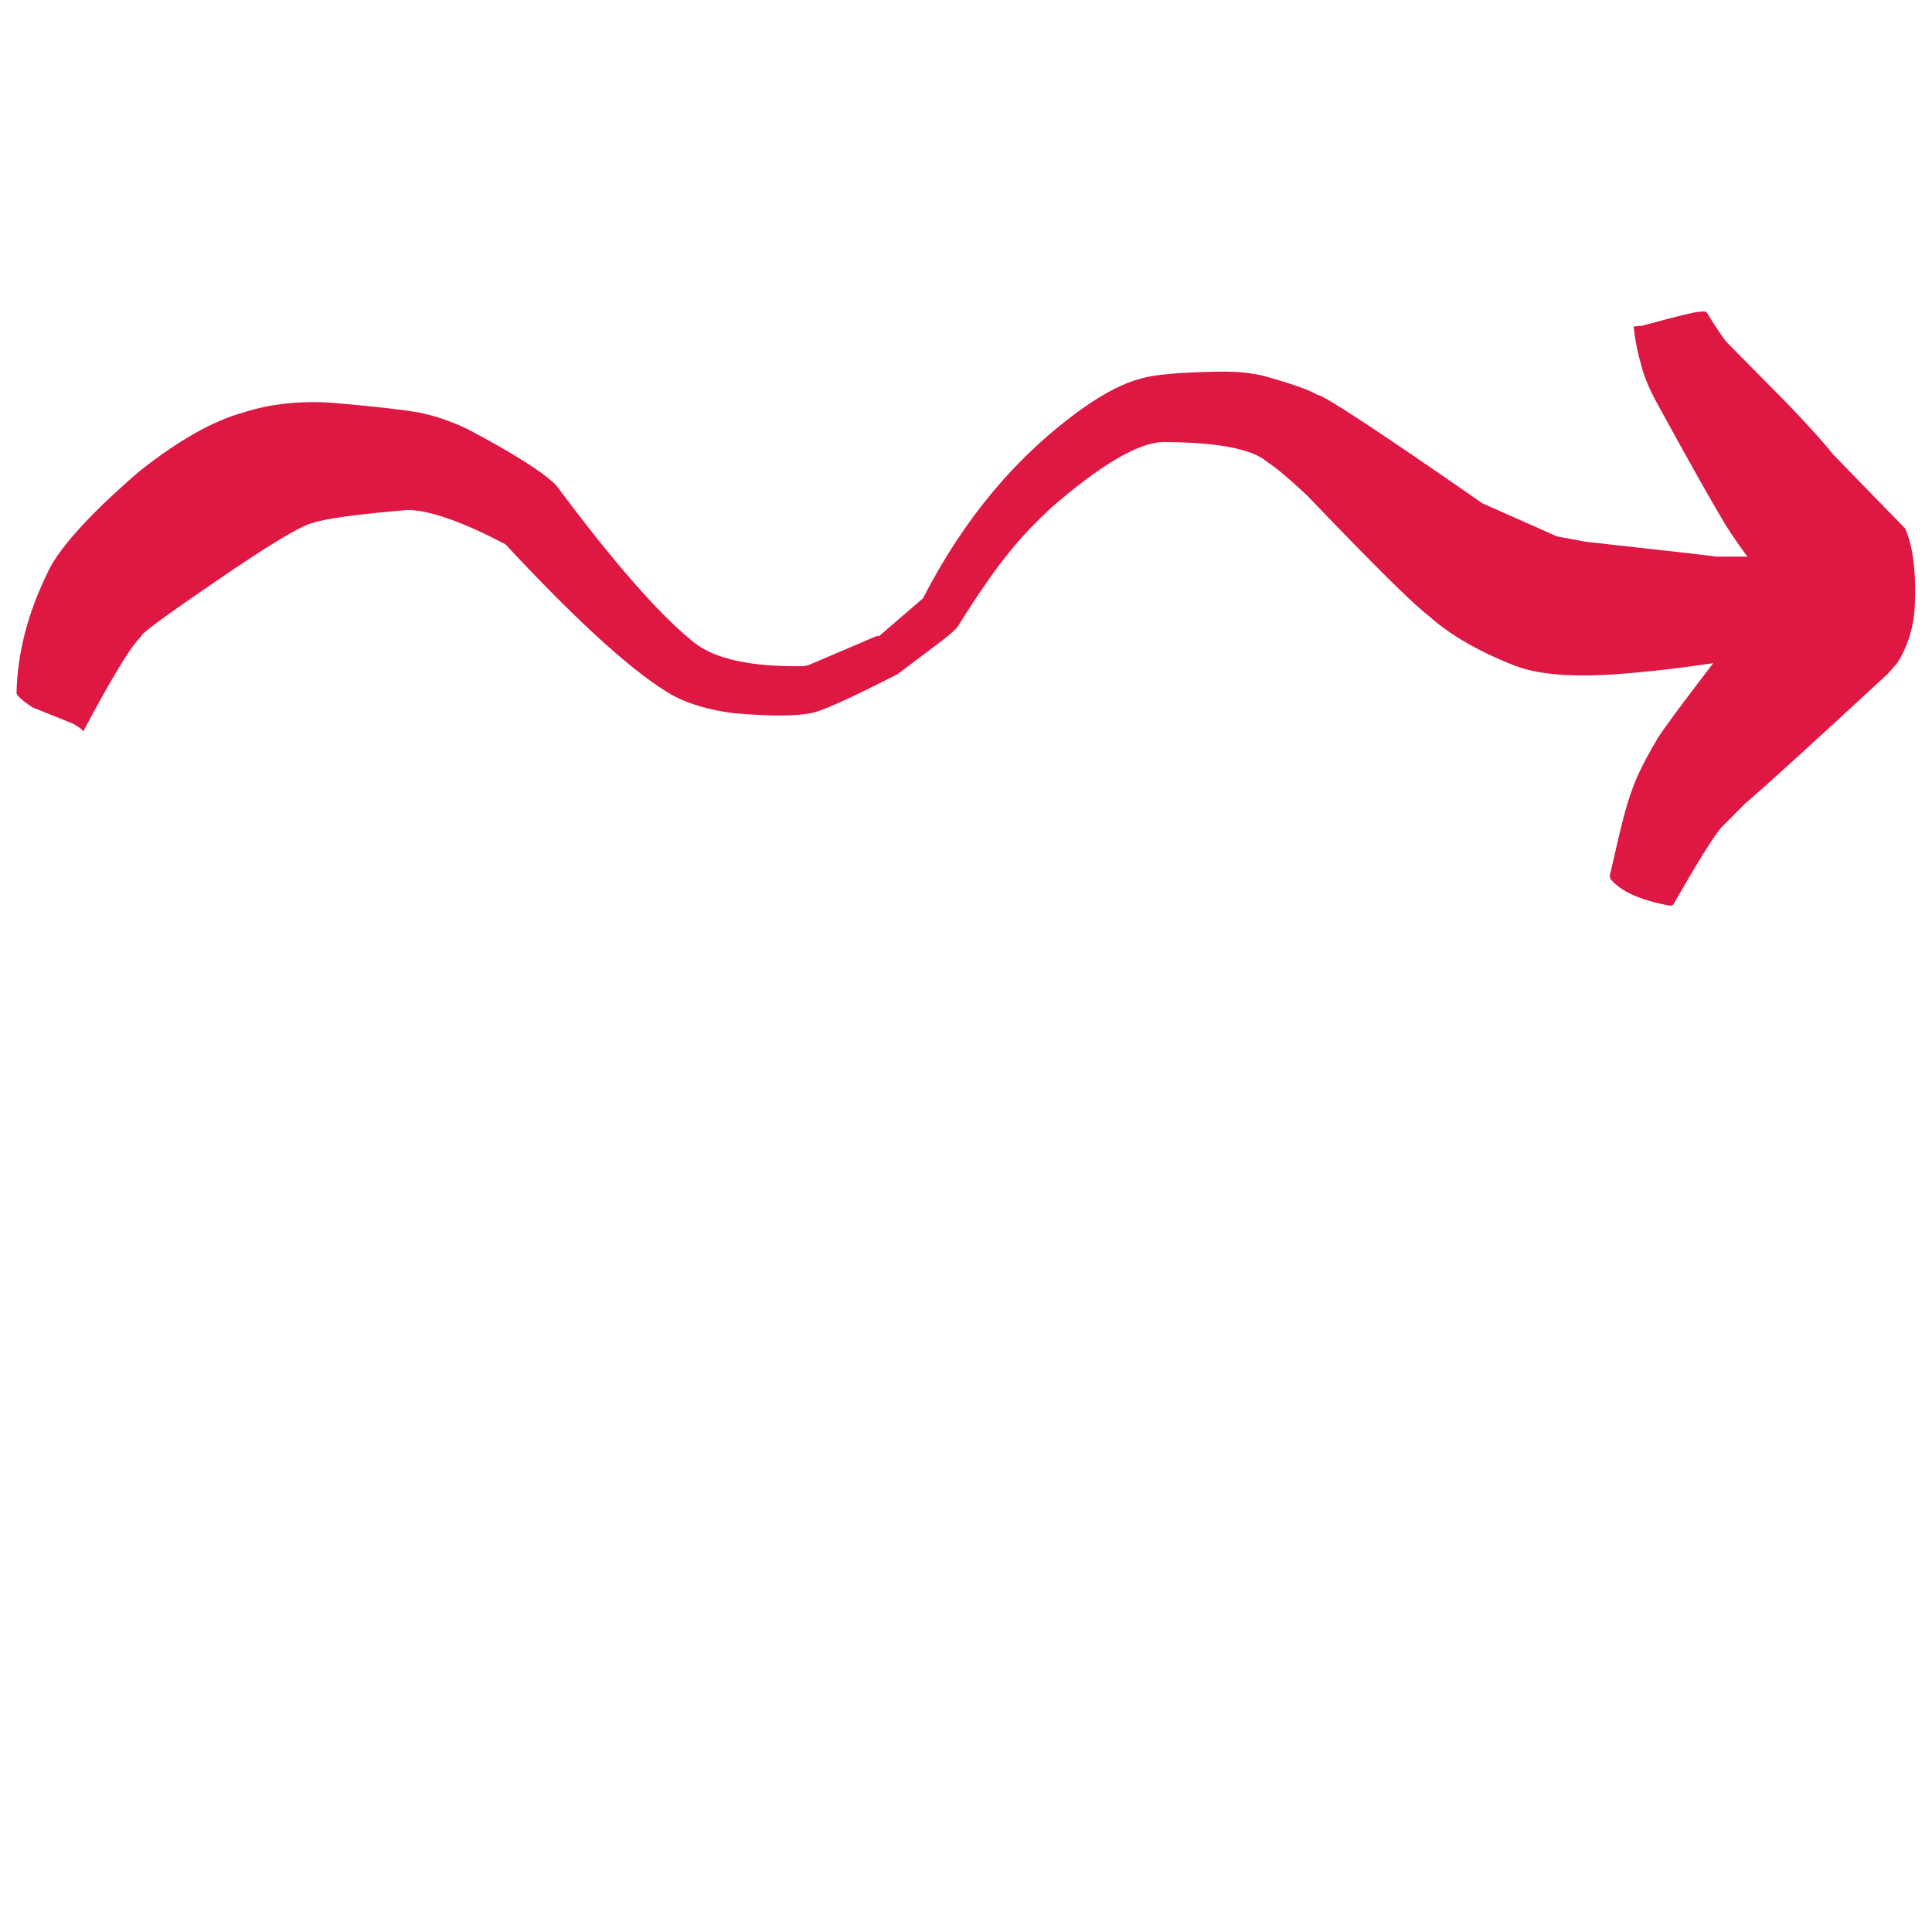 <svg xmlns="http://www.w3.org/2000/svg" xmlns:xlink="http://www.w3.org/1999/xlink" width="500" zoomAndPan="magnify" viewBox="0 0 375 375" height="500" preserveAspectRatio="xMidYMid meet" version="1.0"><defs><clipPath id="2d47aa2d35"><path d="M 312 60.402 L 371.945 60.402 L 371.945 175.902 L 312 175.902 Z M 312 60.402 " clip-rule="nonzero"/></clipPath></defs><rect x="-37.5" width="450" fill="#ffffff" y="-37.5" height="450" fill-opacity="1"/><rect x="-37.5" width="450" fill="#ffffff" y="-37.5" height="450" fill-opacity="1"/><path fill="#de1743" d="M 236.984 72.137 L 236.32 72.137 C 228.777 72.289 223.844 72.73 221.527 73.461 C 218.254 74.285 214.477 76.207 210.195 79.219 C 197.477 88.285 187.129 100.59 179.152 116.133 L 170.469 123.609 C 170.68 123.336 170.426 123.348 169.703 123.645 L 157.387 128.906 C 156.738 129.203 156.094 129.336 155.453 129.312 C 145.691 129.414 138.805 127.898 134.793 124.773 C 128.098 119.441 119.16 109.254 107.98 94.215 C 105.488 91.68 99.688 88.008 90.578 83.199 C 87.355 81.695 84.238 80.648 81.234 80.055 C 77.73 79.461 72.207 78.84 64.66 78.195 C 58.344 77.742 52.555 78.359 47.293 80.047 C 41.395 81.652 34.625 85.477 26.992 91.52 C 17.02 100.152 11.031 106.852 9.02 111.613 C 5.336 119.246 3.398 126.812 3.215 134.316 C 3.039 134.828 4.062 135.816 6.277 137.281 L 14.188 140.473 C 15.852 141.414 16.453 142.012 16.004 142.262 C 21.707 131.496 25.508 125.258 27.41 123.547 C 27.043 123.227 32.125 119.48 42.668 112.309 C 52.09 105.852 58.027 102.266 60.473 101.555 C 63.238 100.641 69.492 99.781 79.227 98.98 C 83.559 99.082 89.848 101.305 98.102 105.645 C 112.539 121.16 123.418 130.965 130.738 135.066 C 133.895 136.707 137.746 137.824 142.297 138.414 C 149.566 139.074 154.777 139.039 157.926 138.309 C 160.176 137.742 165.609 135.254 174.219 130.852 L 182.66 124.492 C 184.629 122.988 185.75 121.957 186.027 121.398 C 190.074 114.938 193.473 110.074 196.215 106.809 C 198.25 104.266 200.891 101.484 204.129 98.469 C 213.617 90.258 220.766 86.035 225.578 85.793 C 236.152 85.824 242.91 87.086 245.859 89.582 C 247.664 90.758 250.277 92.949 253.691 96.152 C 266.566 109.605 274.422 117.387 277.258 119.496 C 281.379 123.195 286.918 126.414 293.875 129.145 C 298.234 130.891 304.809 131.469 313.602 130.871 C 319.754 130.43 326.566 129.637 334.031 128.496 C 335.895 128.152 339.176 127.25 343.875 125.789 C 346.758 125 351.352 123.156 357.656 120.254 C 358.863 119.805 360.016 119.516 361.117 119.387 C 361.387 114.945 360.934 110.562 359.762 106.234 L 345.016 108.055 L 332.941 108.035 C 333.793 108.055 325.43 107.098 307.859 105.16 L 302.234 104.125 L 287.73 97.691 C 267.652 83.73 256.953 76.703 255.637 76.605 C 254.102 75.66 250.547 74.418 244.977 72.883 C 242.426 72.336 239.762 72.086 236.984 72.137 " fill-opacity="1" fill-rule="nonzero"/><g clip-path="url(#2d47aa2d35)"><path fill="#de1743" d="M 330.547 60.461 L 329.75 60.52 C 328.82 60.57 325.141 61.473 318.711 63.23 L 317.086 63.371 C 317.34 65.891 317.867 68.527 318.668 71.281 C 319.172 73.234 320.172 75.578 321.656 78.309 C 327.535 89.062 331.945 96.902 334.883 101.82 C 338.176 107.012 341.93 111.848 346.152 116.316 C 343.039 117.258 338.555 121.32 332.699 128.512 C 326.379 136.746 322.715 141.703 321.707 143.379 C 319.332 147.383 317.711 150.637 316.84 153.145 C 316.172 154.898 315.5 157.141 314.824 159.867 C 314.578 160.781 313.793 164.137 312.461 169.945 L 312.523 170.516 C 314.477 172.984 318.359 174.746 324.172 175.801 C 324.551 175.754 324.766 175.668 324.816 175.535 C 329.398 167.504 332.48 162.543 334.059 160.66 L 338.664 156.035 C 342.469 152.789 351.727 144.371 366.426 130.777 L 368.281 128.656 C 370.352 125.375 371.484 121.613 371.676 117.375 C 371.926 110.914 371.297 105.984 369.789 102.578 L 355.773 88.176 C 354.016 85.93 350.984 82.566 346.684 78.09 L 335.348 66.629 C 334.664 65.934 333.309 63.941 331.277 60.652 C 331.215 60.531 330.973 60.469 330.547 60.461 " fill-opacity="1" fill-rule="nonzero"/></g></svg>